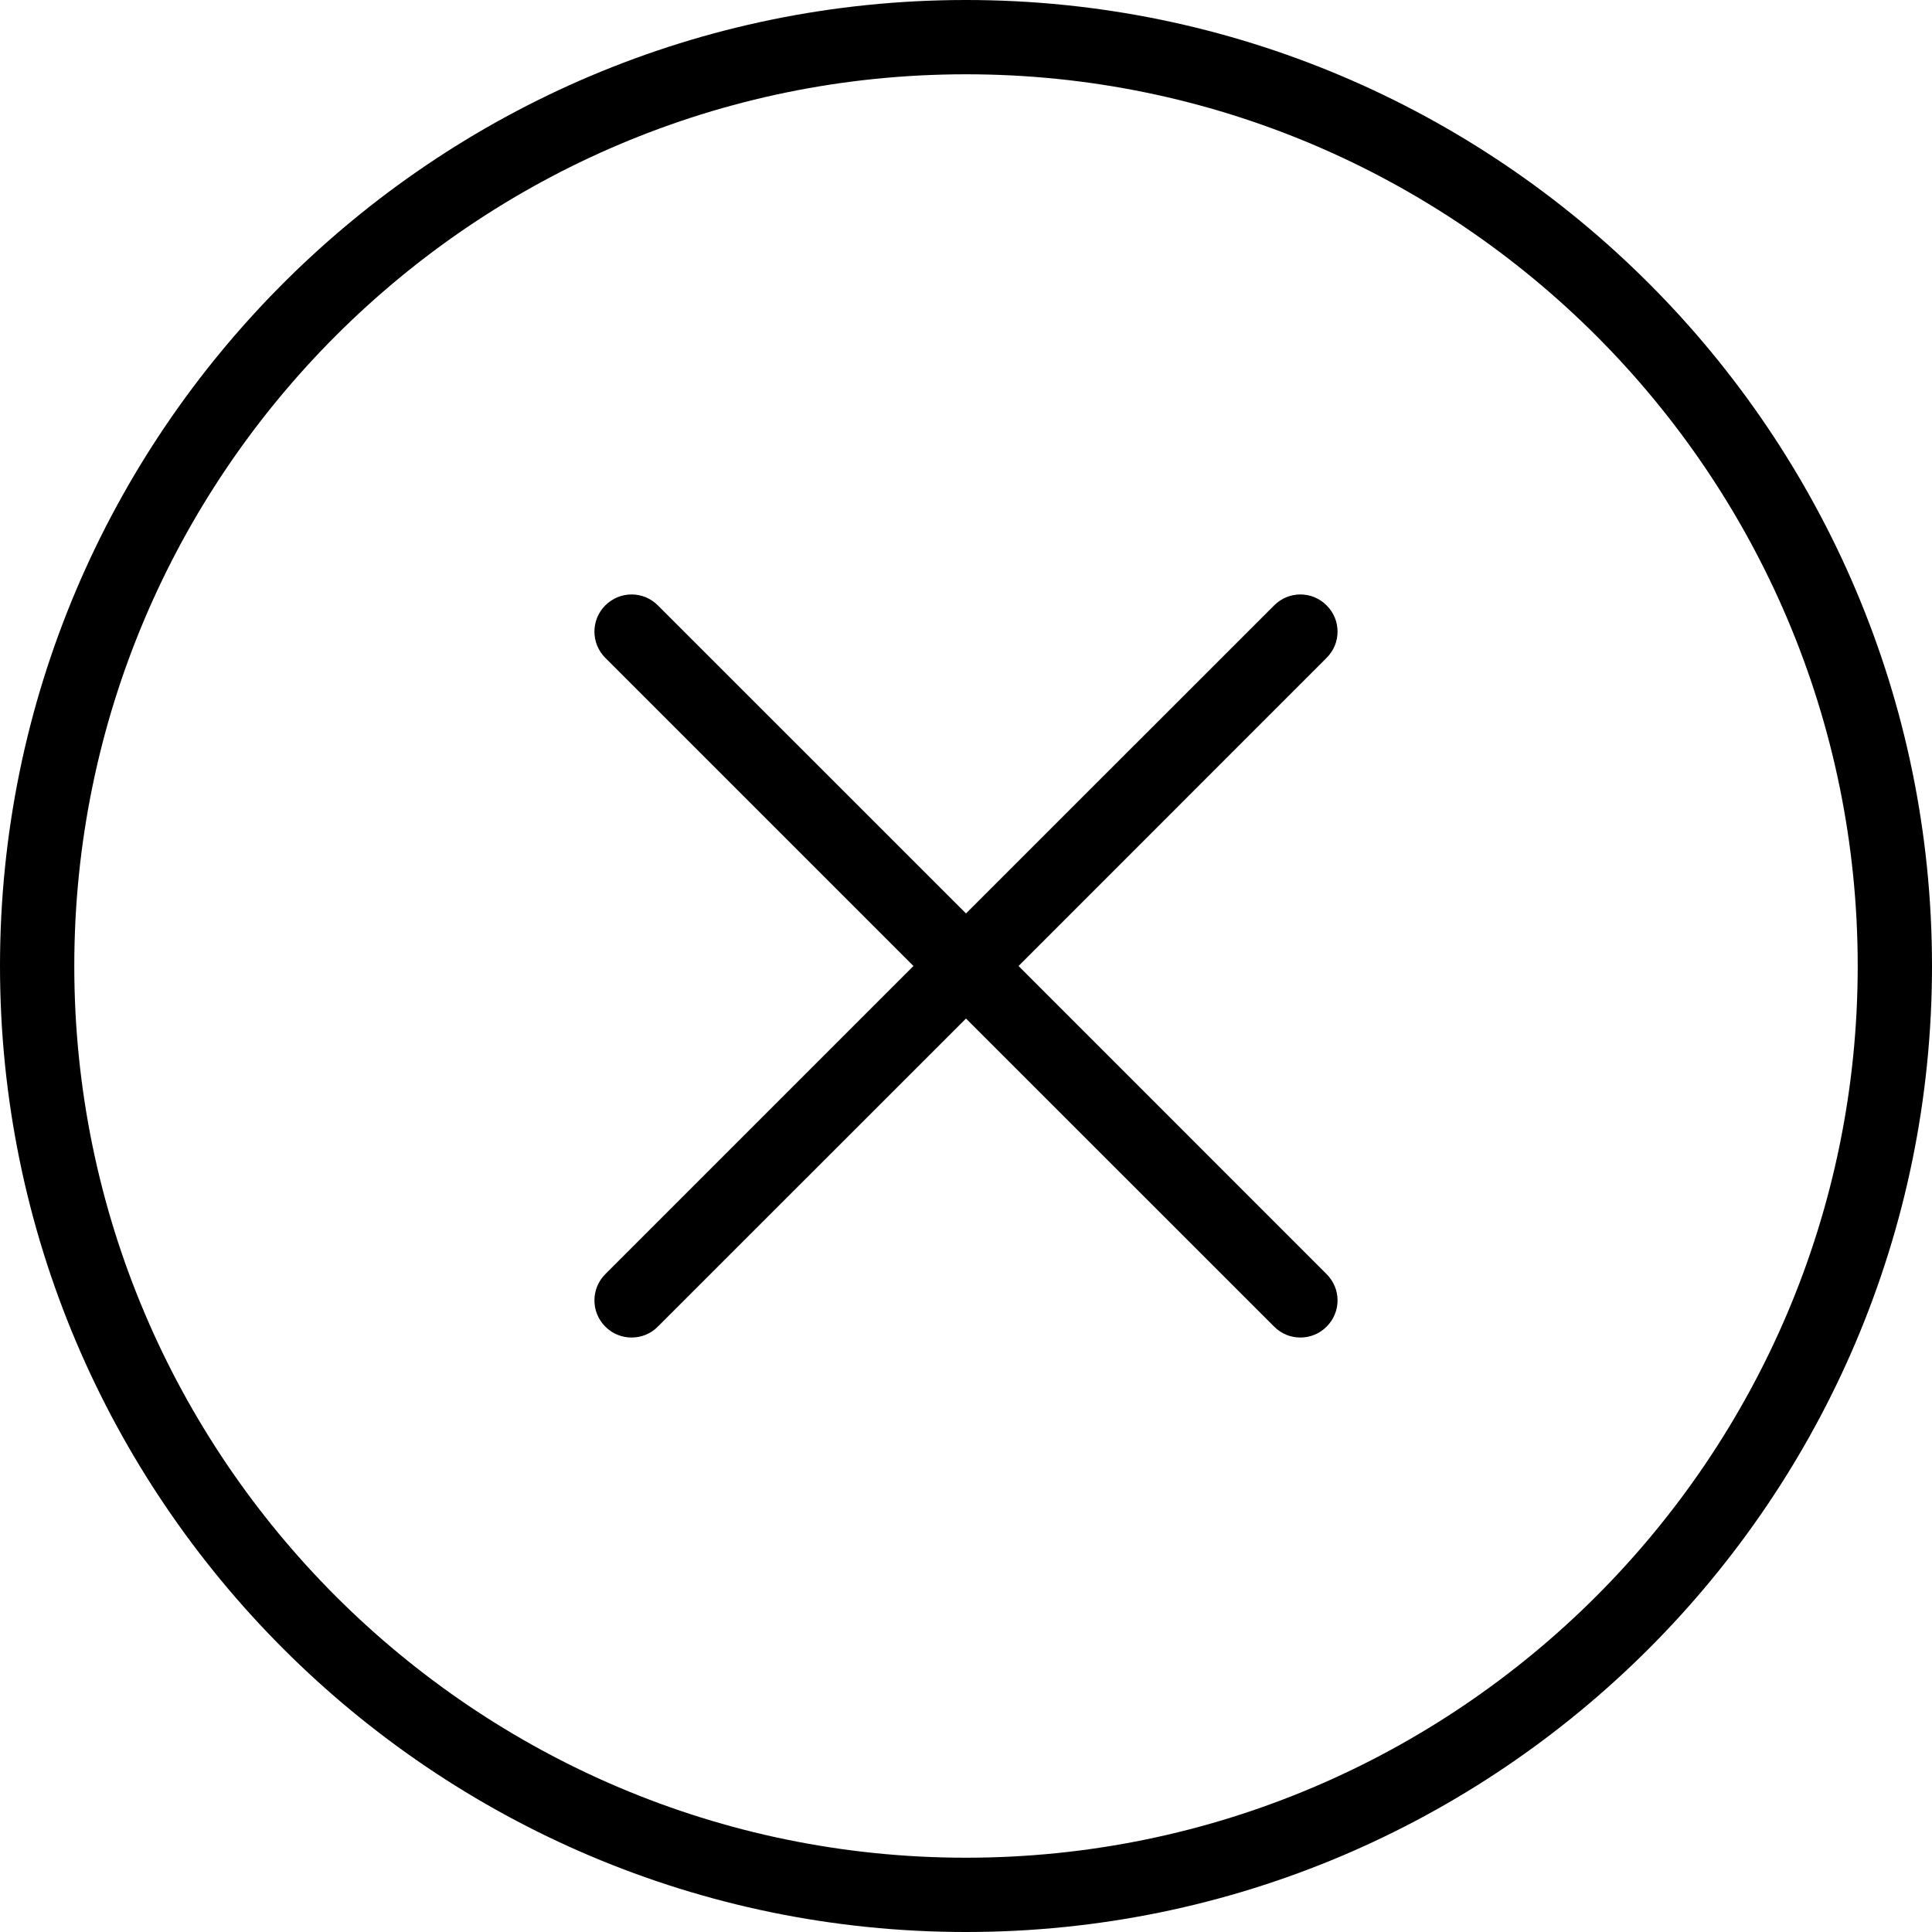 <svg width="20" height="20" viewBox="0 0 20 20" fill="none" xmlns="http://www.w3.org/2000/svg">
<path d="M10 0C4.486 0 0 4.486 0 10C0 15.514 4.486 20 10 20C15.514 20 20 15.514 20 10C20 4.486 15.514 0 10 0ZM10 19.231C4.91 19.231 0.769 15.09 0.769 10C0.769 4.91 4.91 0.769 10 0.769C15.09 0.769 19.231 4.91 19.231 10C19.231 15.09 15.09 19.231 10 19.231Z" fill="black"/>
<path d="M13.733 6.267C13.583 6.116 13.34 6.116 13.19 6.267L10 9.456L6.81 6.267C6.66 6.116 6.417 6.116 6.266 6.267C6.116 6.417 6.116 6.66 6.266 6.81L9.456 10L6.266 13.19C6.116 13.34 6.116 13.583 6.266 13.733C6.341 13.809 6.44 13.846 6.538 13.846C6.637 13.846 6.735 13.809 6.81 13.733L10 10.544L13.19 13.733C13.265 13.809 13.363 13.846 13.461 13.846C13.56 13.846 13.658 13.809 13.733 13.733C13.884 13.583 13.884 13.34 13.733 13.19L10.544 10L13.733 6.81C13.884 6.66 13.884 6.417 13.733 6.267Z" fill="black"/>
</svg>
